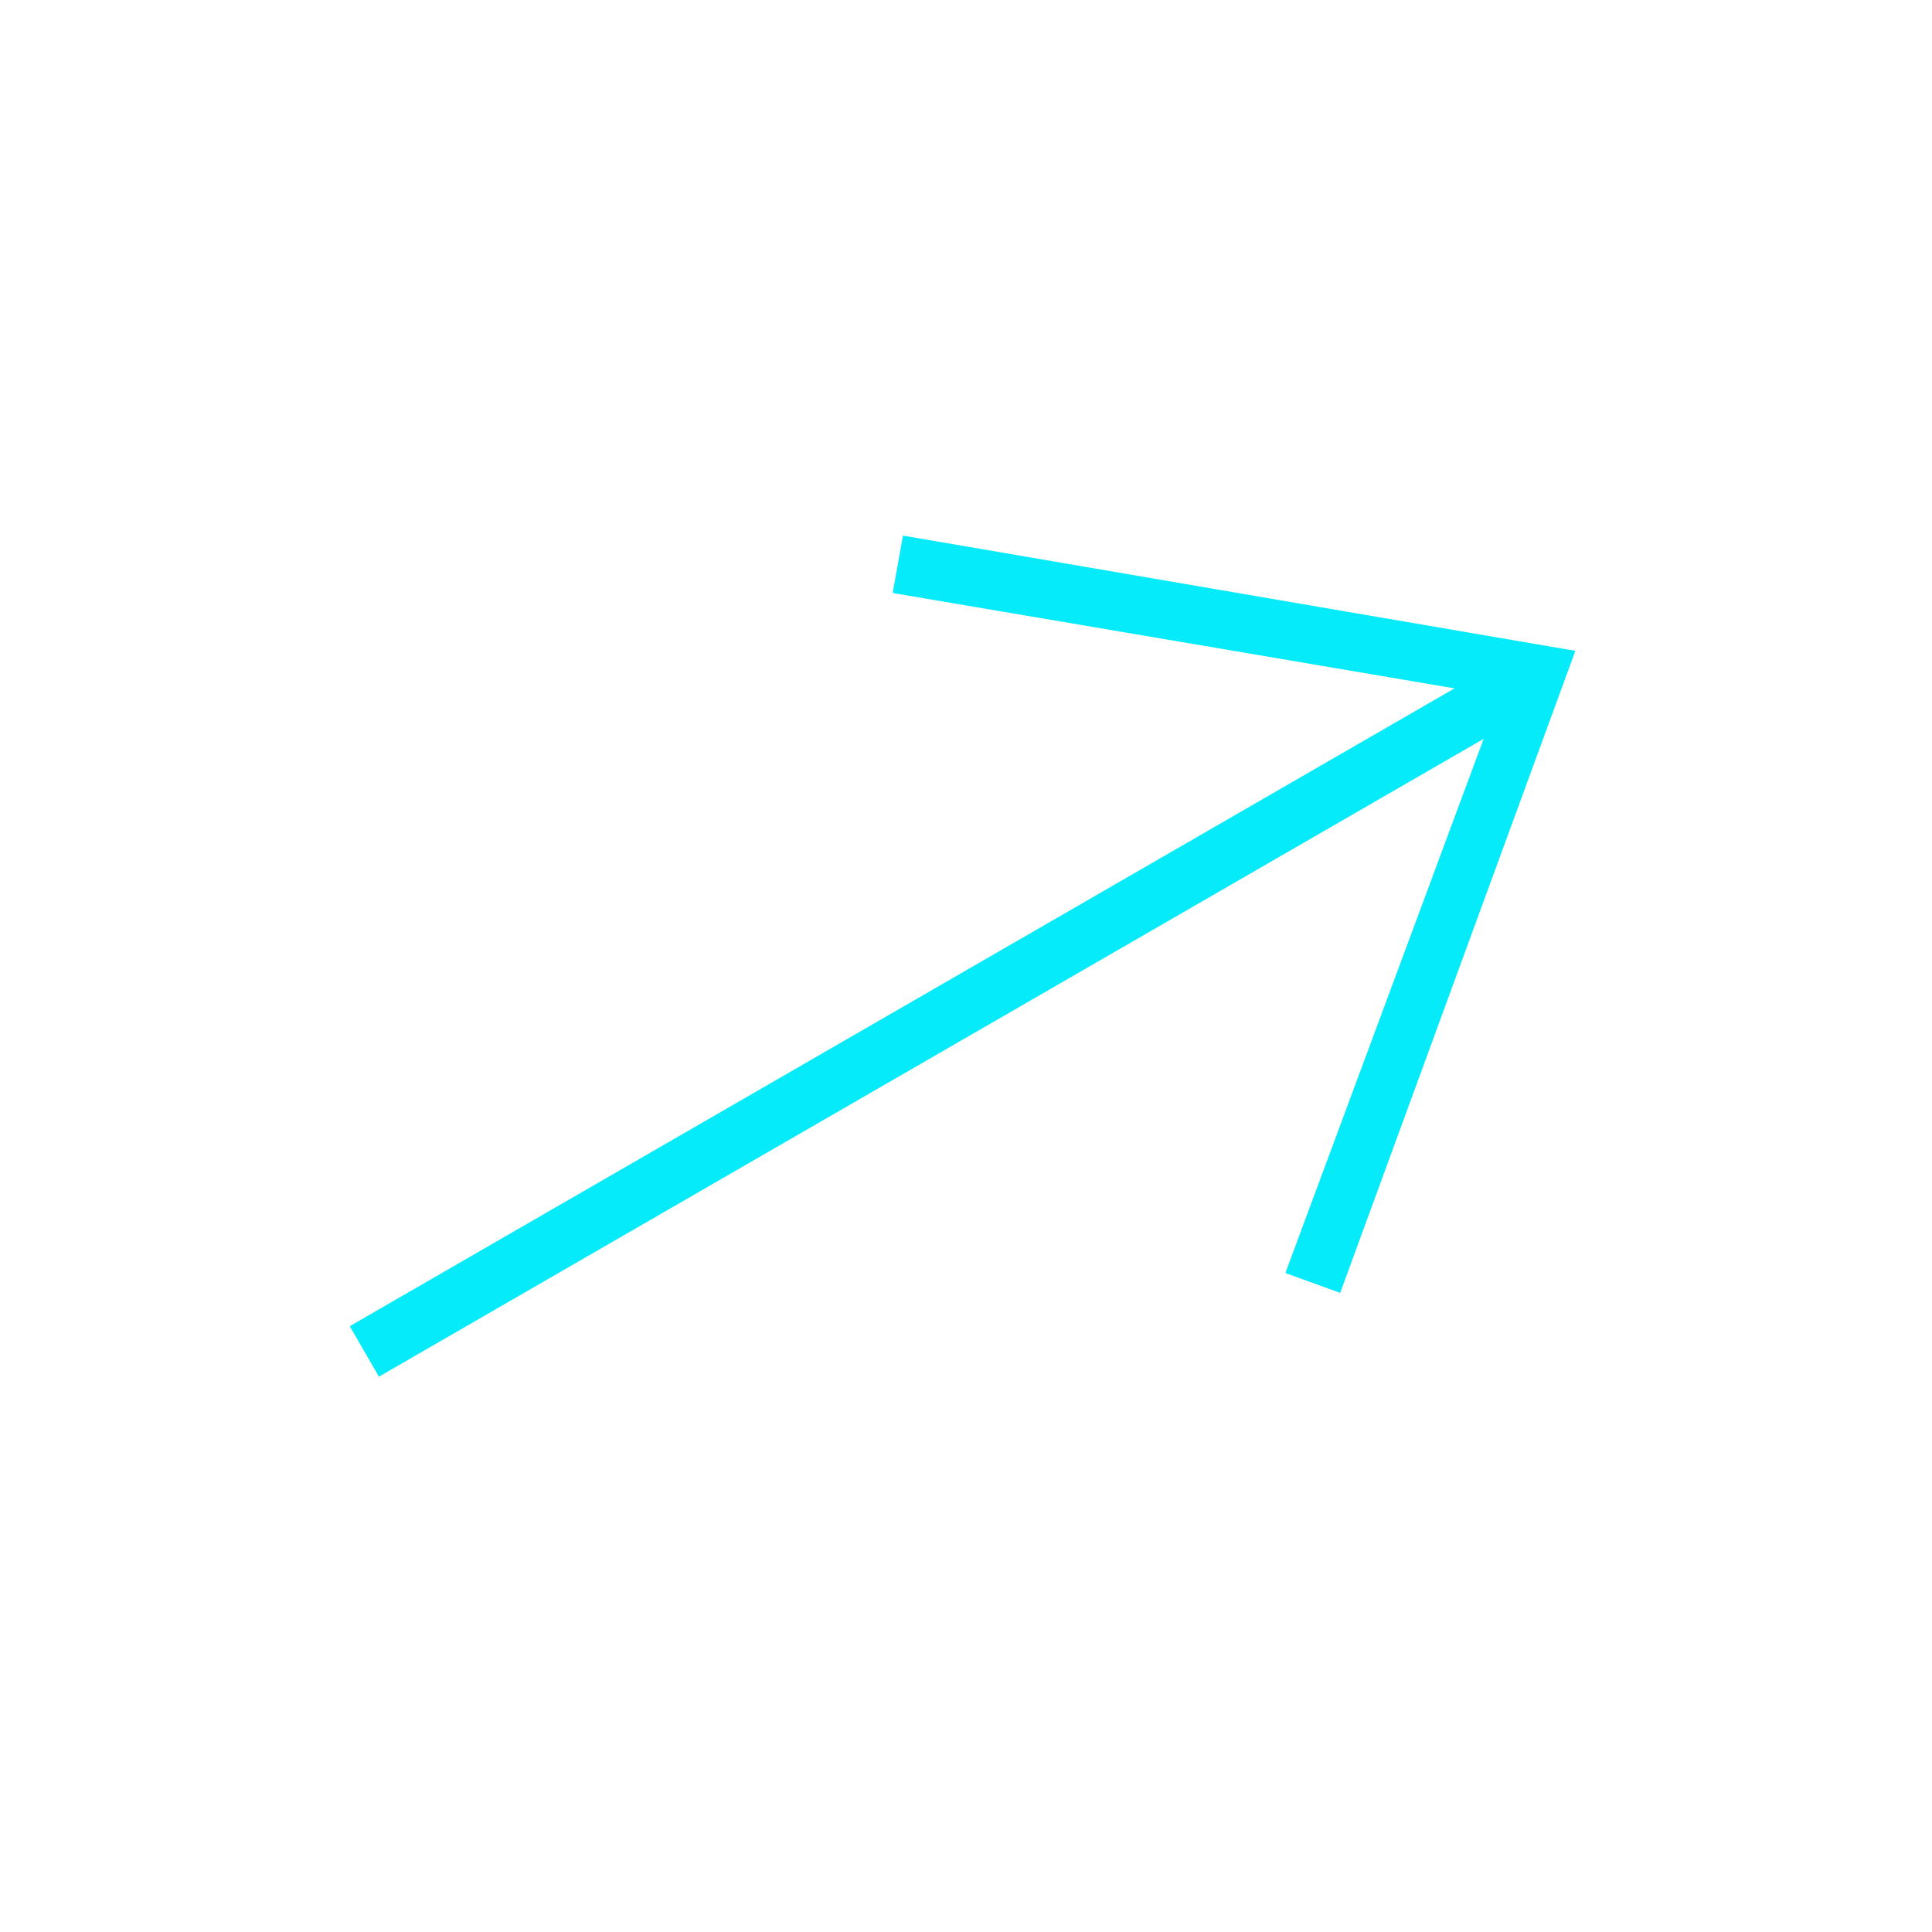 <svg width="58" height="58" fill="none" xmlns="http://www.w3.org/2000/svg"><g clip-path="url(#clip0)"><path fill-rule="evenodd" clip-rule="evenodd" d="M44.54 22.181l-5.952 16.036 1.645.596 7.06-19.274-20.185-3.46-.309 1.723 16.867 2.863L10.5 39.813l.875 1.516L44.54 22.181z" fill="#05ebfa"/></g><defs><clipPath id="clip0"><path fill="#05ebfa" transform="rotate(-120 27.243 22.938)" d="M0 0h42v42H0z"/></clipPath></defs></svg>